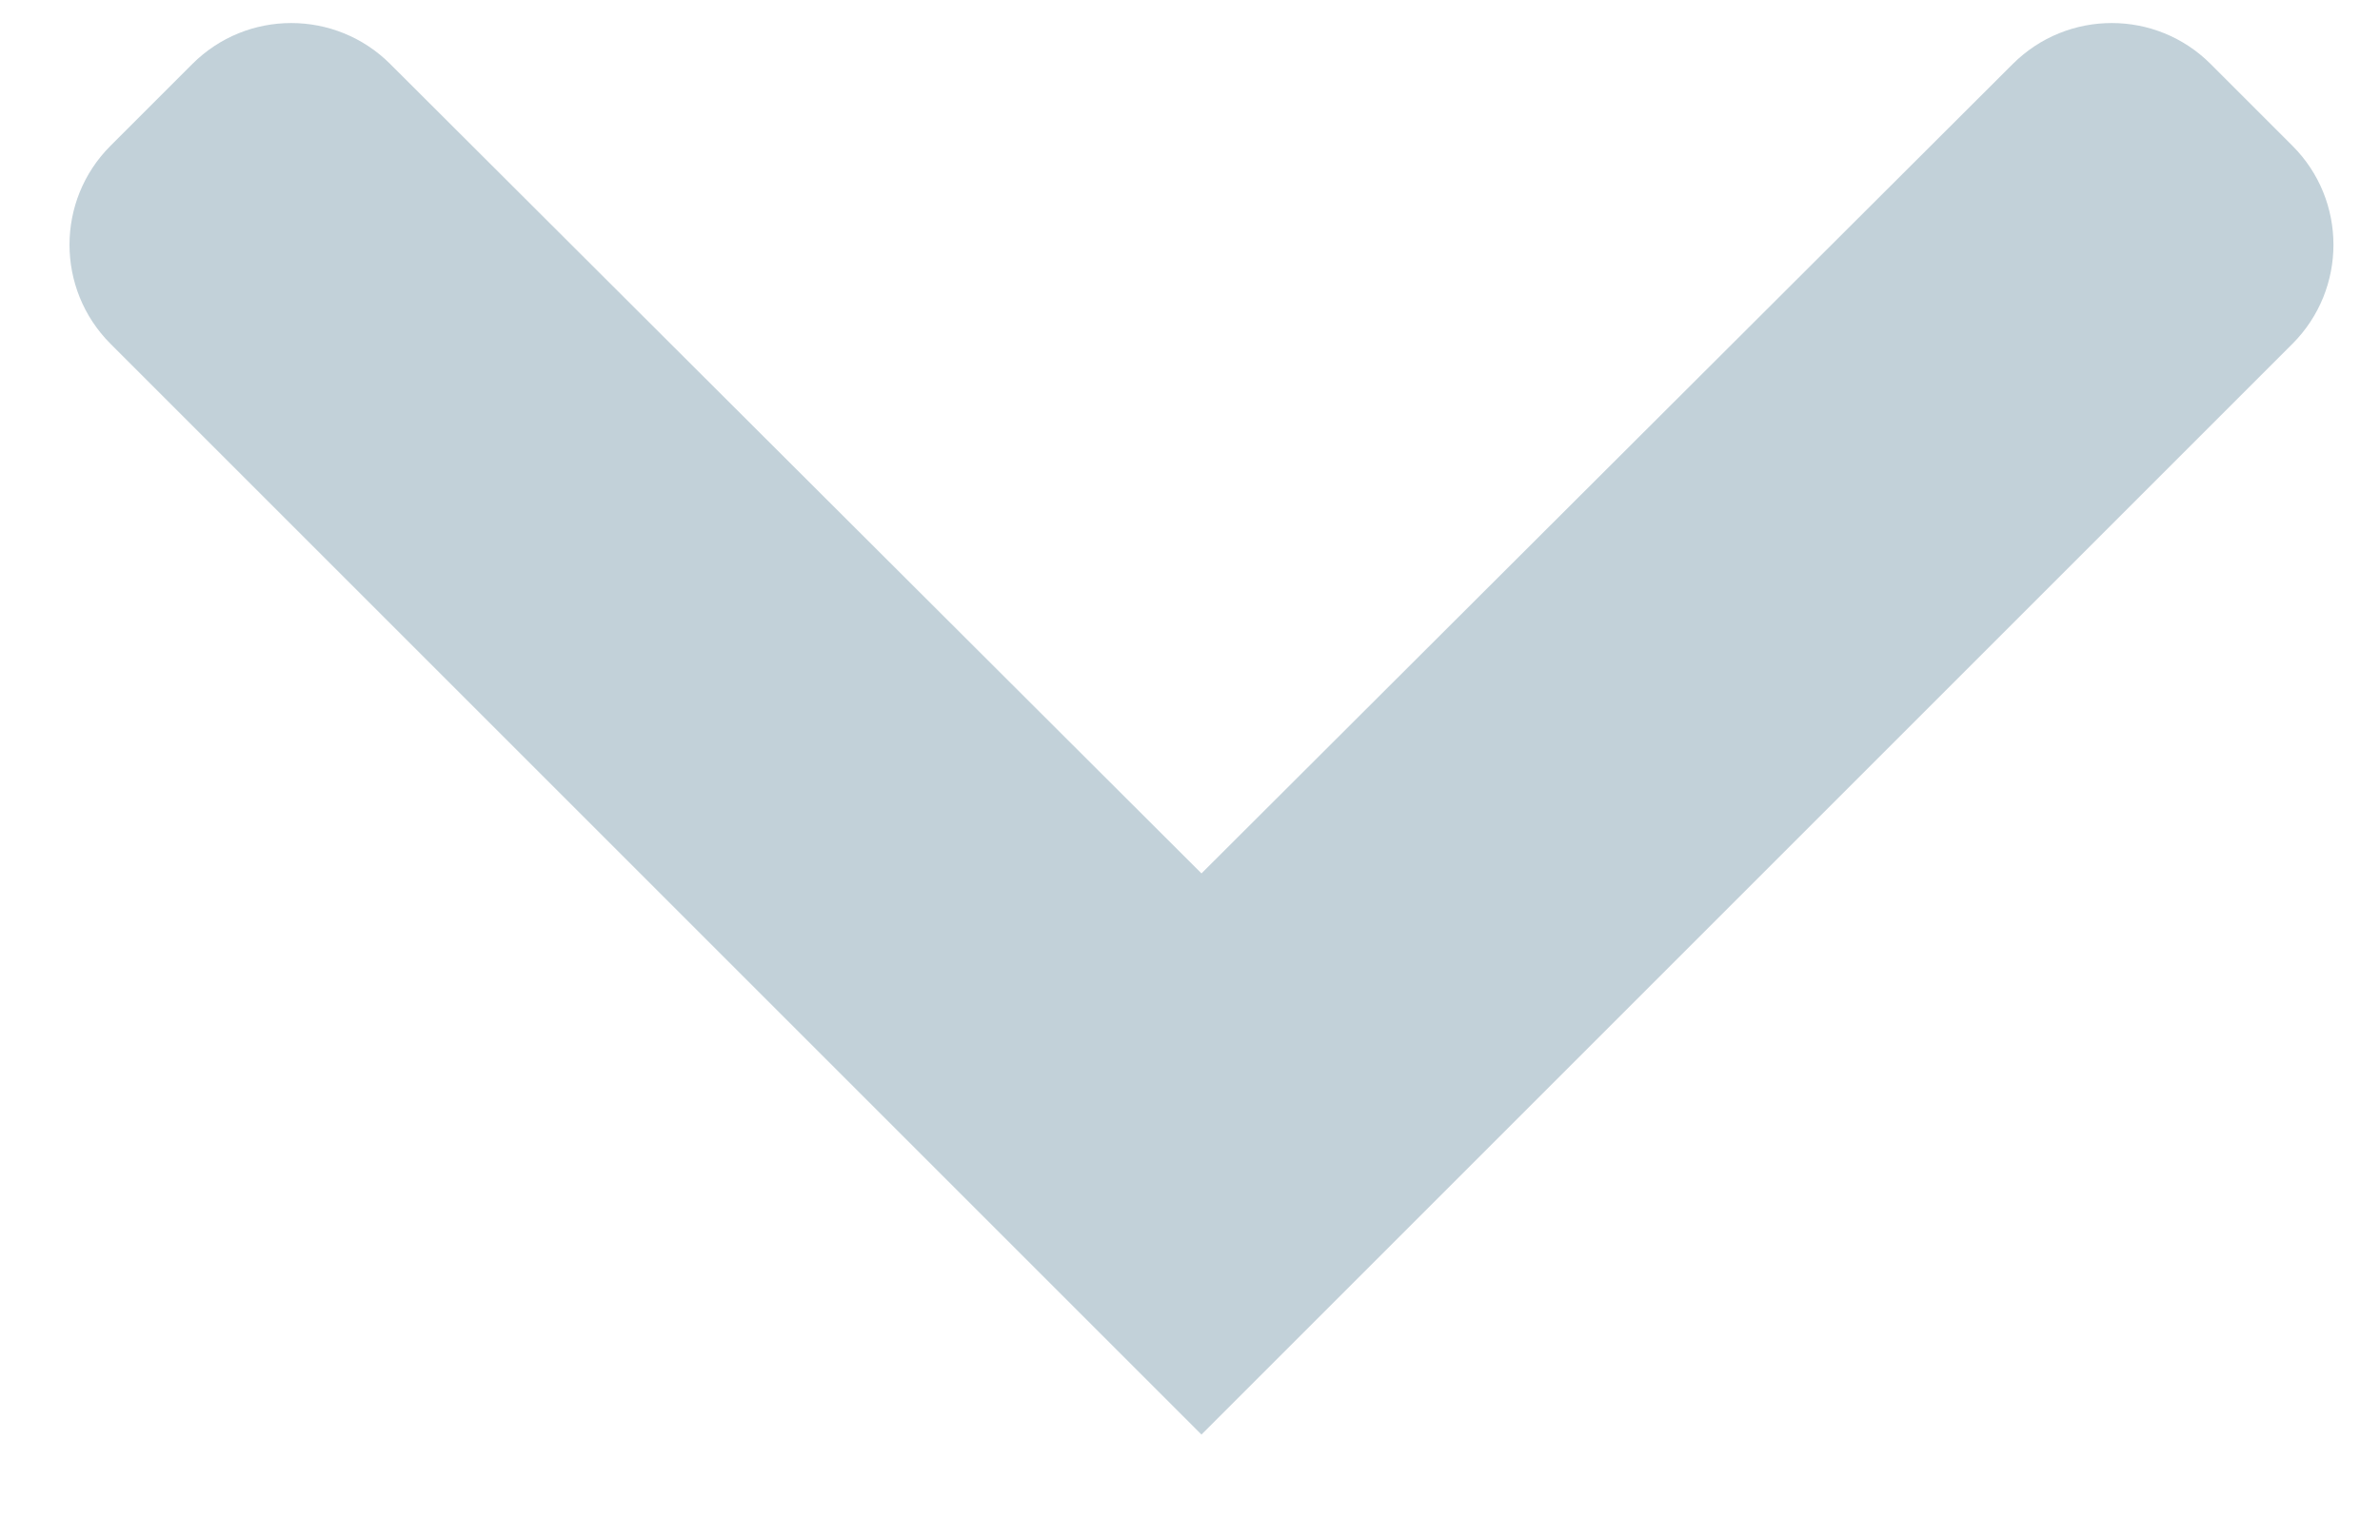 <svg width="17" height="11" viewBox="0 0 17 11" fill="none" xmlns="http://www.w3.org/2000/svg">
<path fill-rule="evenodd" clip-rule="evenodd" d="M0.789 2.456C0.399 2.065 0.399 1.432 0.789 1.042L1.373 0.458C1.763 0.067 2.396 0.067 2.787 0.457L8.582 6.24L14.377 0.457C14.768 0.067 15.401 0.067 15.791 0.458L16.375 1.042C16.765 1.432 16.765 2.065 16.375 2.456L8.582 10.249L0.789 2.456Z" fill="#C2D1D9"/>
</svg>
